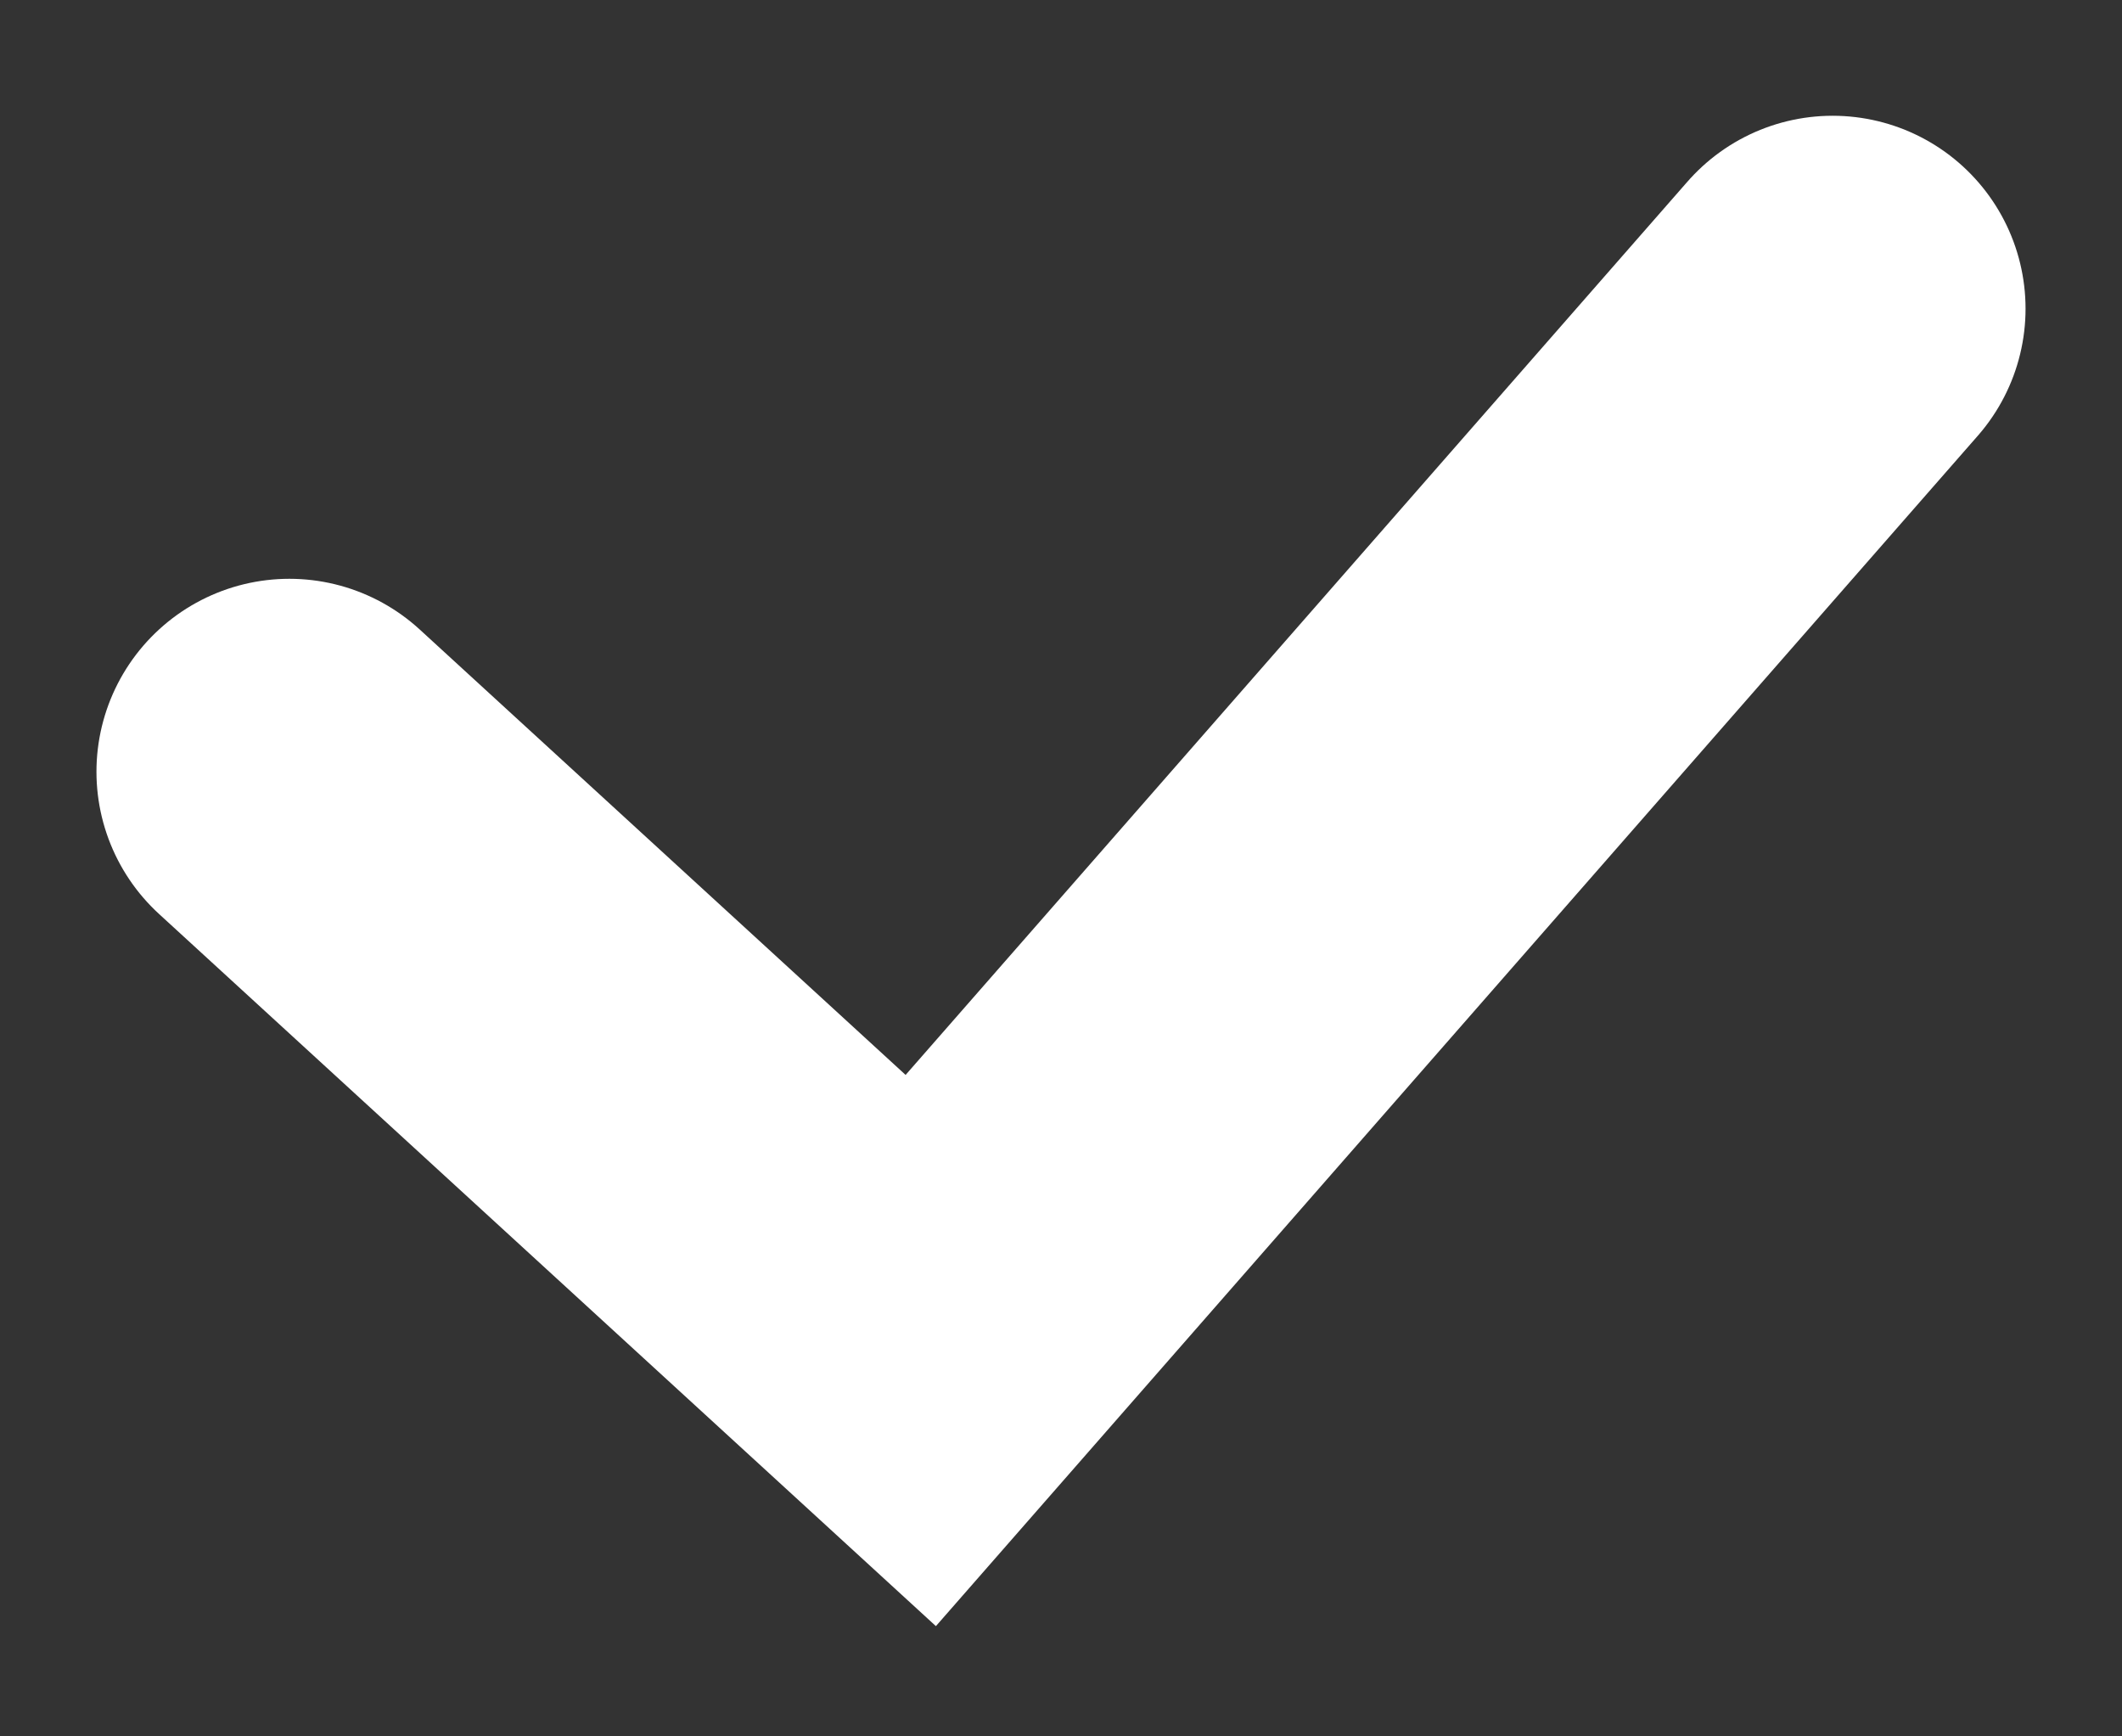<svg width="11" height="9" viewBox="0 0 11 9" fill="none" xmlns="http://www.w3.org/2000/svg">
<rect x="0" y="0" width="11" height="9" fill="#333333" stroke="none"/>
<path d="M1.5 4L4.773 7L9.5 1.6" stroke="white" stroke-width="2" stroke-linecap="round"/>
</svg>

